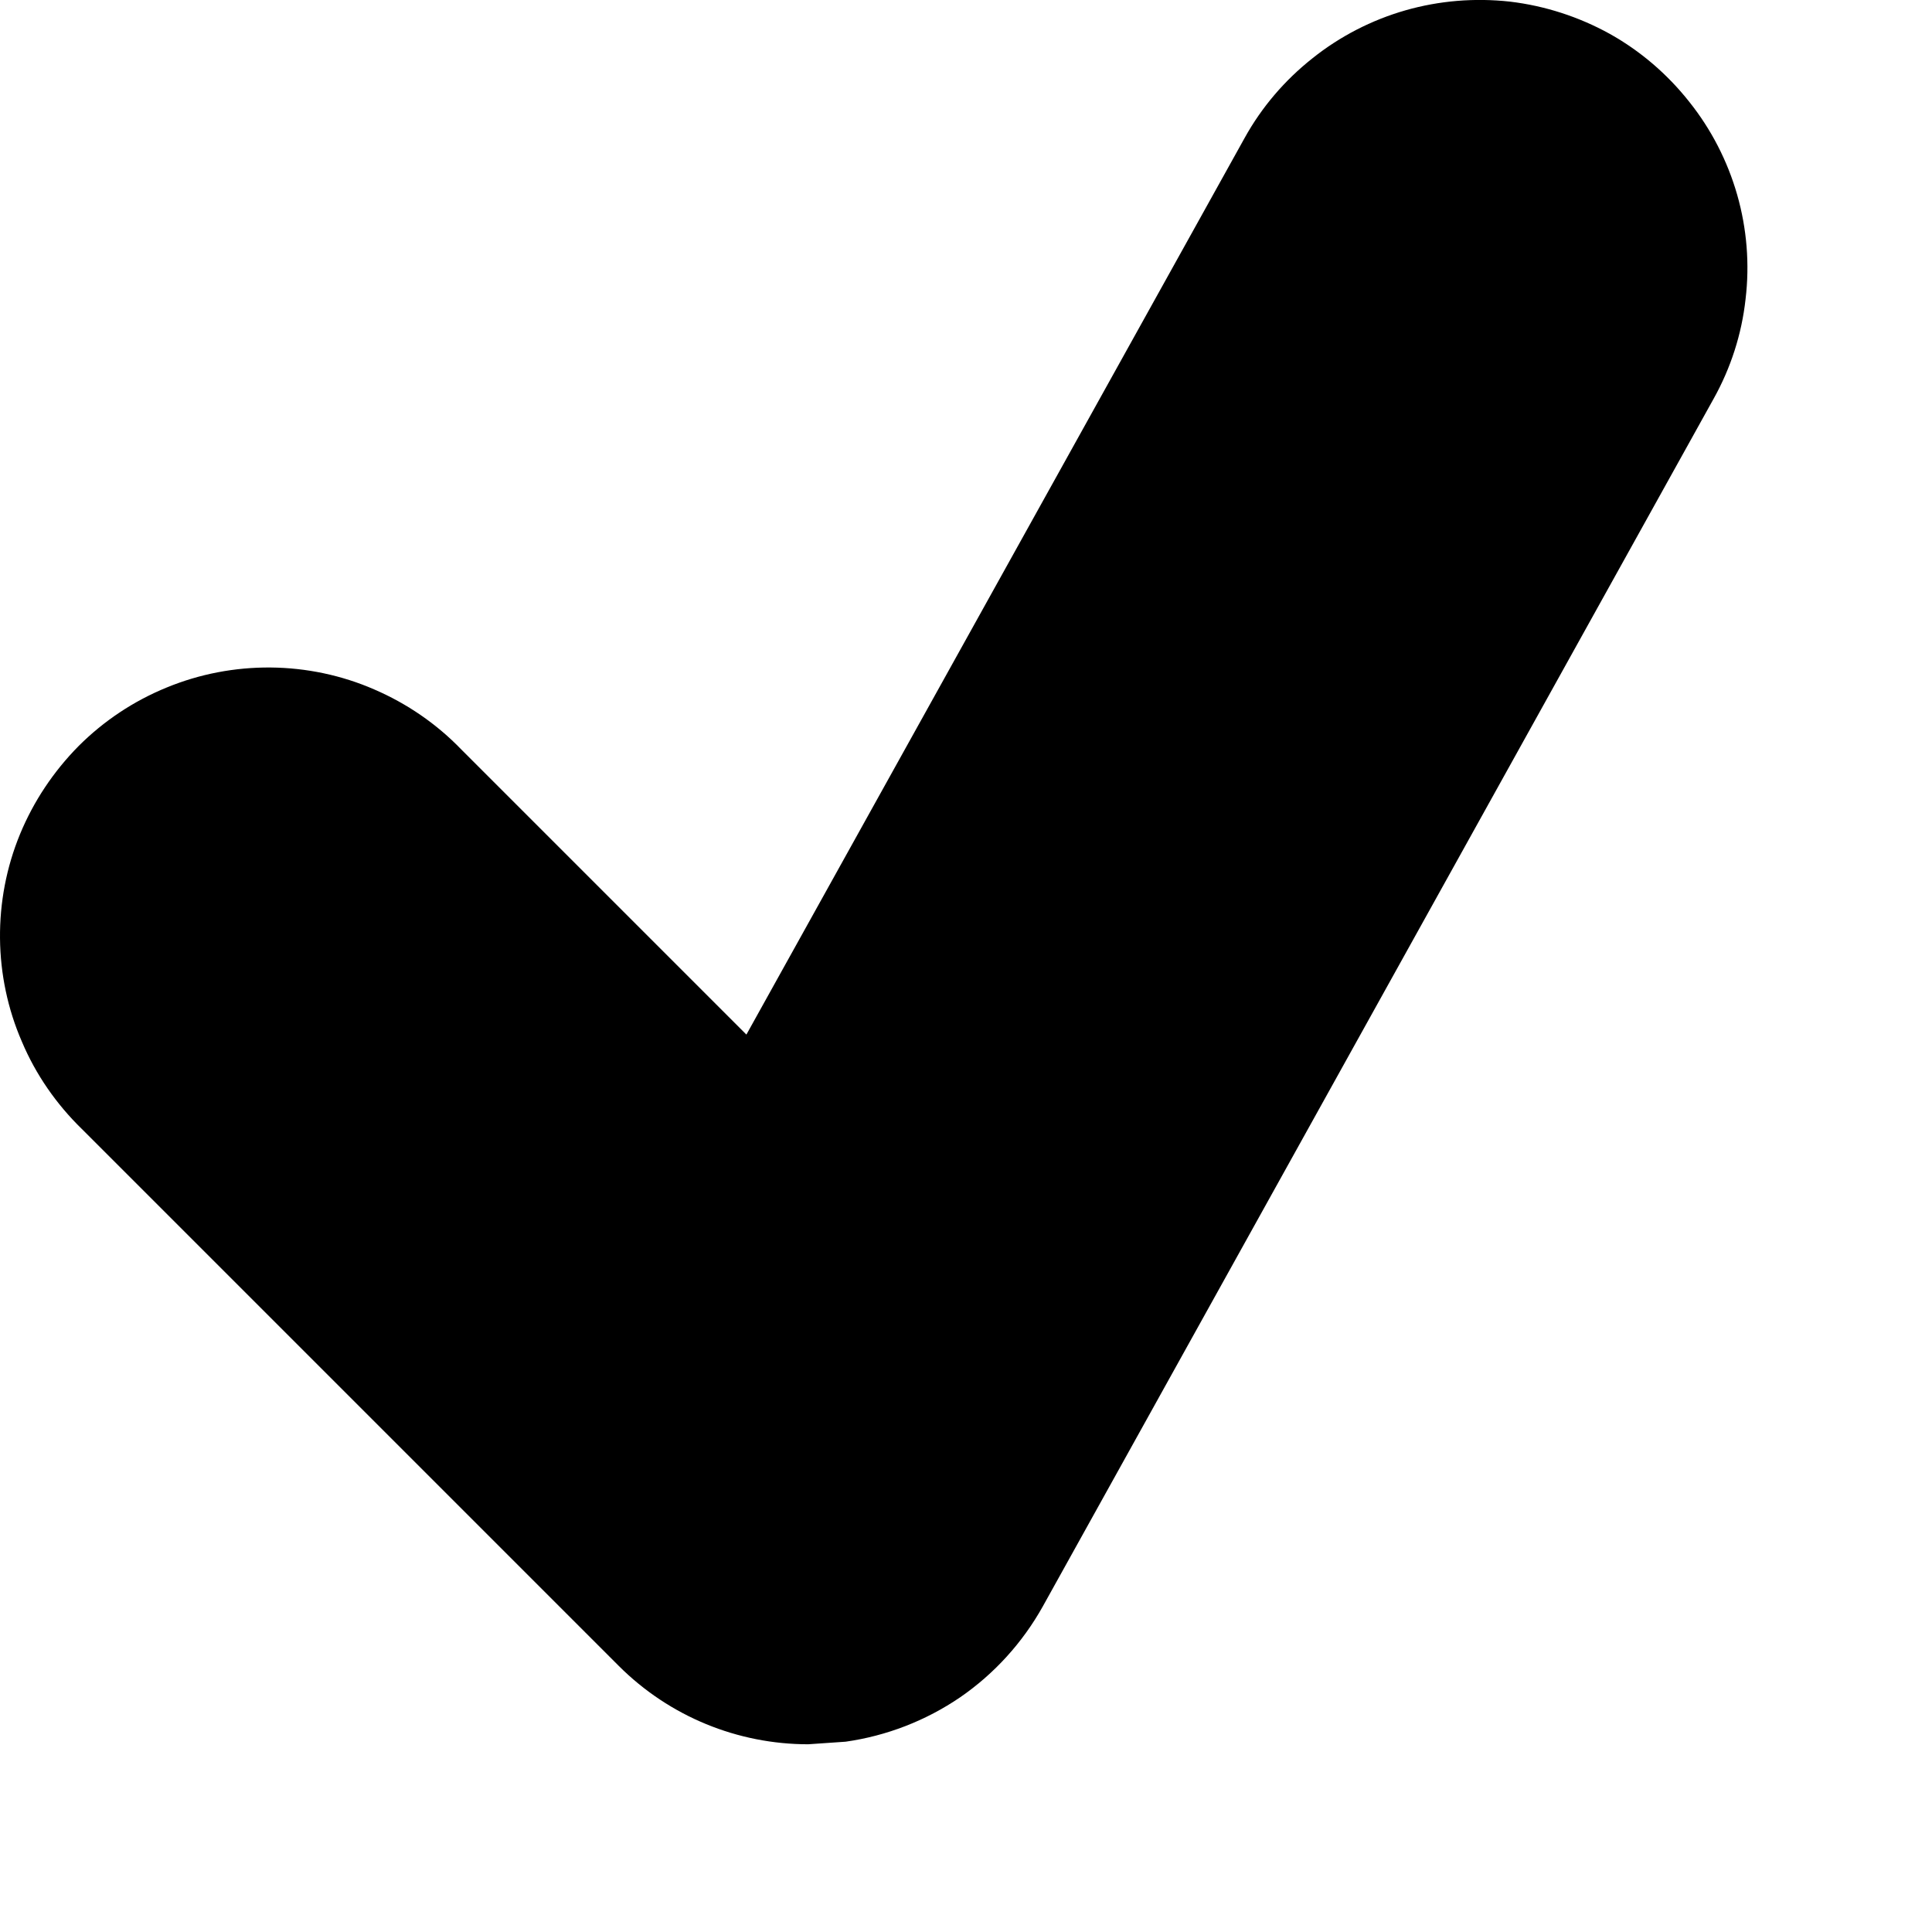 <svg width="6" height="6" viewBox="0 0 6 6" fill="none" xmlns="http://www.w3.org/2000/svg">
<path d="M4.999 0.105C4.903 0.052 4.798 0.018 4.689 0.005C4.58 -0.007 4.47 0.002 4.365 0.032C4.26 0.062 4.161 0.113 4.076 0.181C3.99 0.249 3.918 0.333 3.865 0.429L2.318 3.213L1.433 2.328C1.356 2.248 1.264 2.185 1.162 2.141C1.061 2.097 0.951 2.074 0.841 2.073C0.73 2.072 0.62 2.093 0.518 2.135C0.415 2.177 0.322 2.239 0.244 2.317C0.166 2.396 0.104 2.489 0.062 2.591C0.02 2.693 -0.001 2.803 3.14639e-05 2.914C0.001 3.024 0.024 3.134 0.068 3.235C0.111 3.337 0.175 3.429 0.254 3.506L1.921 5.173C2.079 5.331 2.291 5.417 2.51 5.417L2.626 5.409C2.753 5.391 2.875 5.344 2.982 5.271C3.088 5.198 3.176 5.101 3.239 4.988L5.322 1.238C5.375 1.143 5.409 1.038 5.421 0.929C5.434 0.82 5.425 0.71 5.395 0.605C5.365 0.5 5.314 0.401 5.246 0.316C5.178 0.23 5.094 0.158 4.999 0.105Z" fill="black"/>
</svg>
